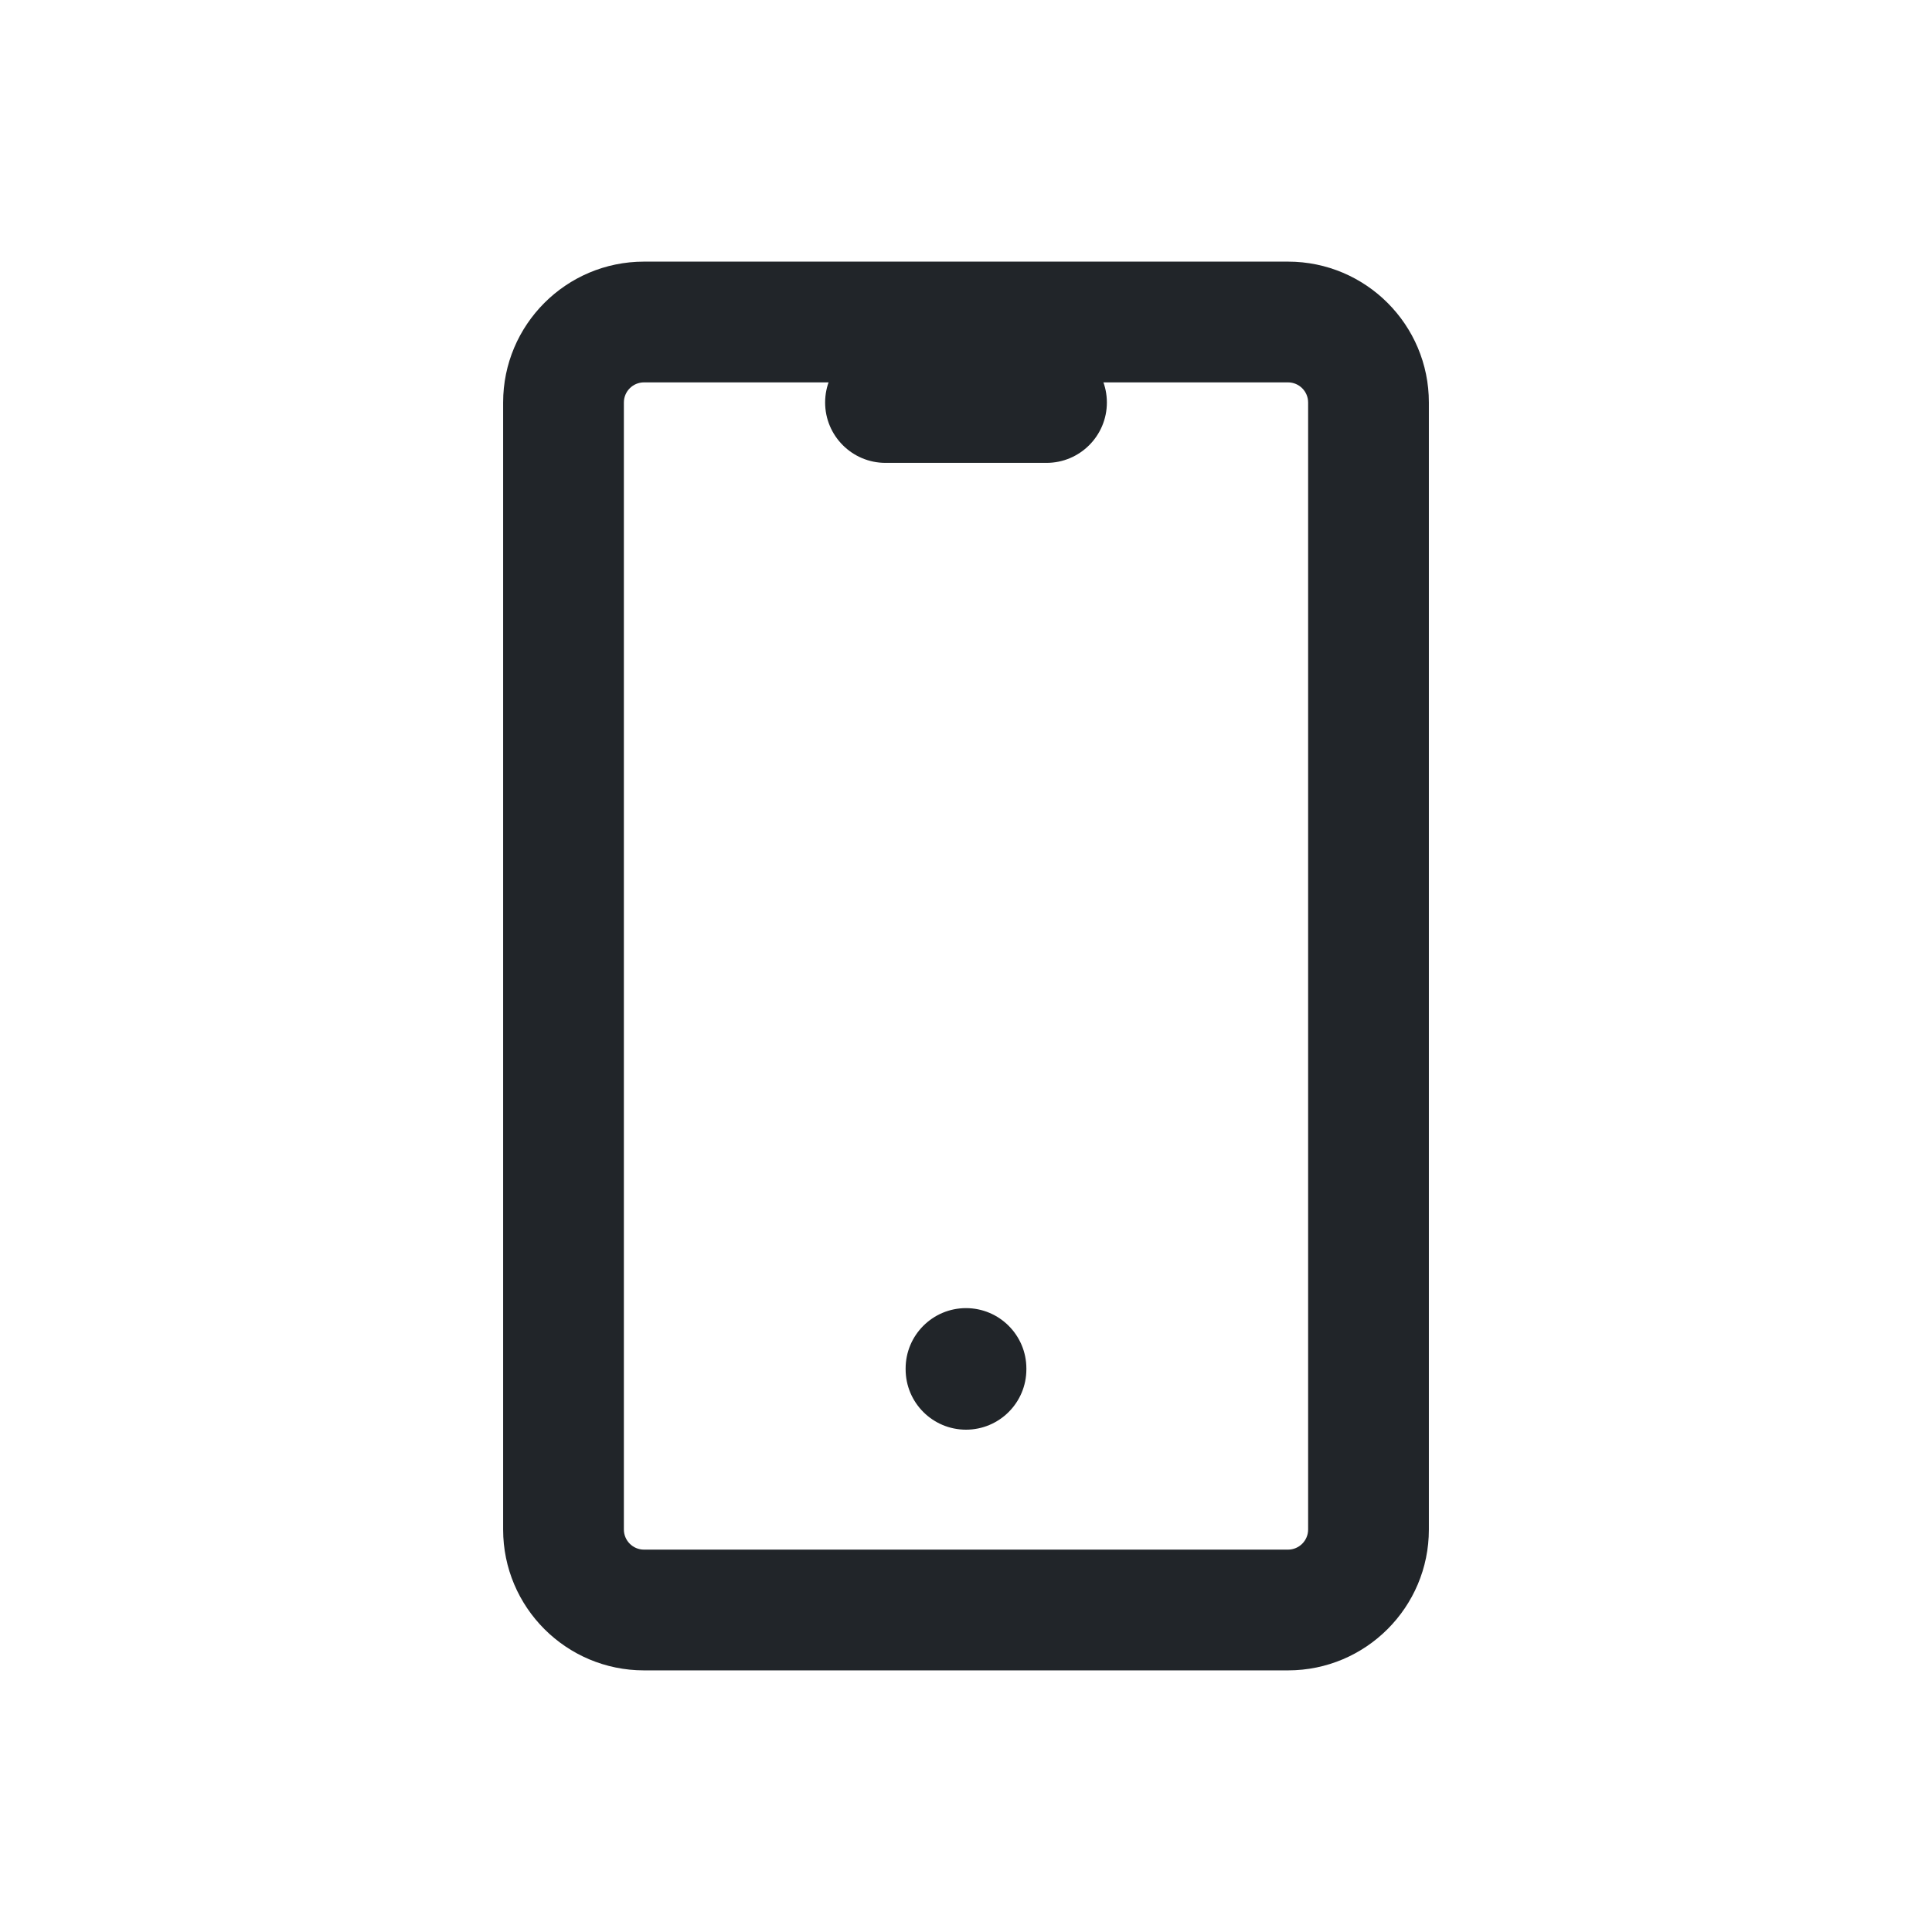 <svg width="24" height="24" viewBox="0 0 24 24" fill="none" xmlns="http://www.w3.org/2000/svg">
<path fill-rule="evenodd" clip-rule="evenodd" d="M6.25 5C6.25 4.034 7.034 3.25 8 3.25H16C16.966 3.25 17.75 4.034 17.75 5V19C17.75 19.966 16.966 20.75 16 20.75H8C7.034 20.75 6.25 19.966 6.25 19V5ZM8 4.75C7.862 4.75 7.75 4.862 7.75 5V19C7.75 19.138 7.862 19.25 8 19.25H16C16.138 19.25 16.25 19.138 16.25 19V5C16.25 4.862 16.138 4.75 16 4.75H8Z" fill="#212529"/>
<path fill-rule="evenodd" clip-rule="evenodd" d="M10.25 5C10.25 4.586 10.586 4.25 11 4.25H13C13.414 4.25 13.75 4.586 13.75 5C13.75 5.414 13.414 5.75 13 5.75H11C10.586 5.75 10.25 5.414 10.25 5Z" fill="#212529"/>
<path fill-rule="evenodd" clip-rule="evenodd" d="M12 16.25C12.414 16.25 12.75 16.586 12.75 17V17.01C12.75 17.424 12.414 17.76 12 17.76C11.586 17.76 11.25 17.424 11.25 17.01V17C11.25 16.586 11.586 16.25 12 16.25Z" fill="#212529"/>
</svg>
